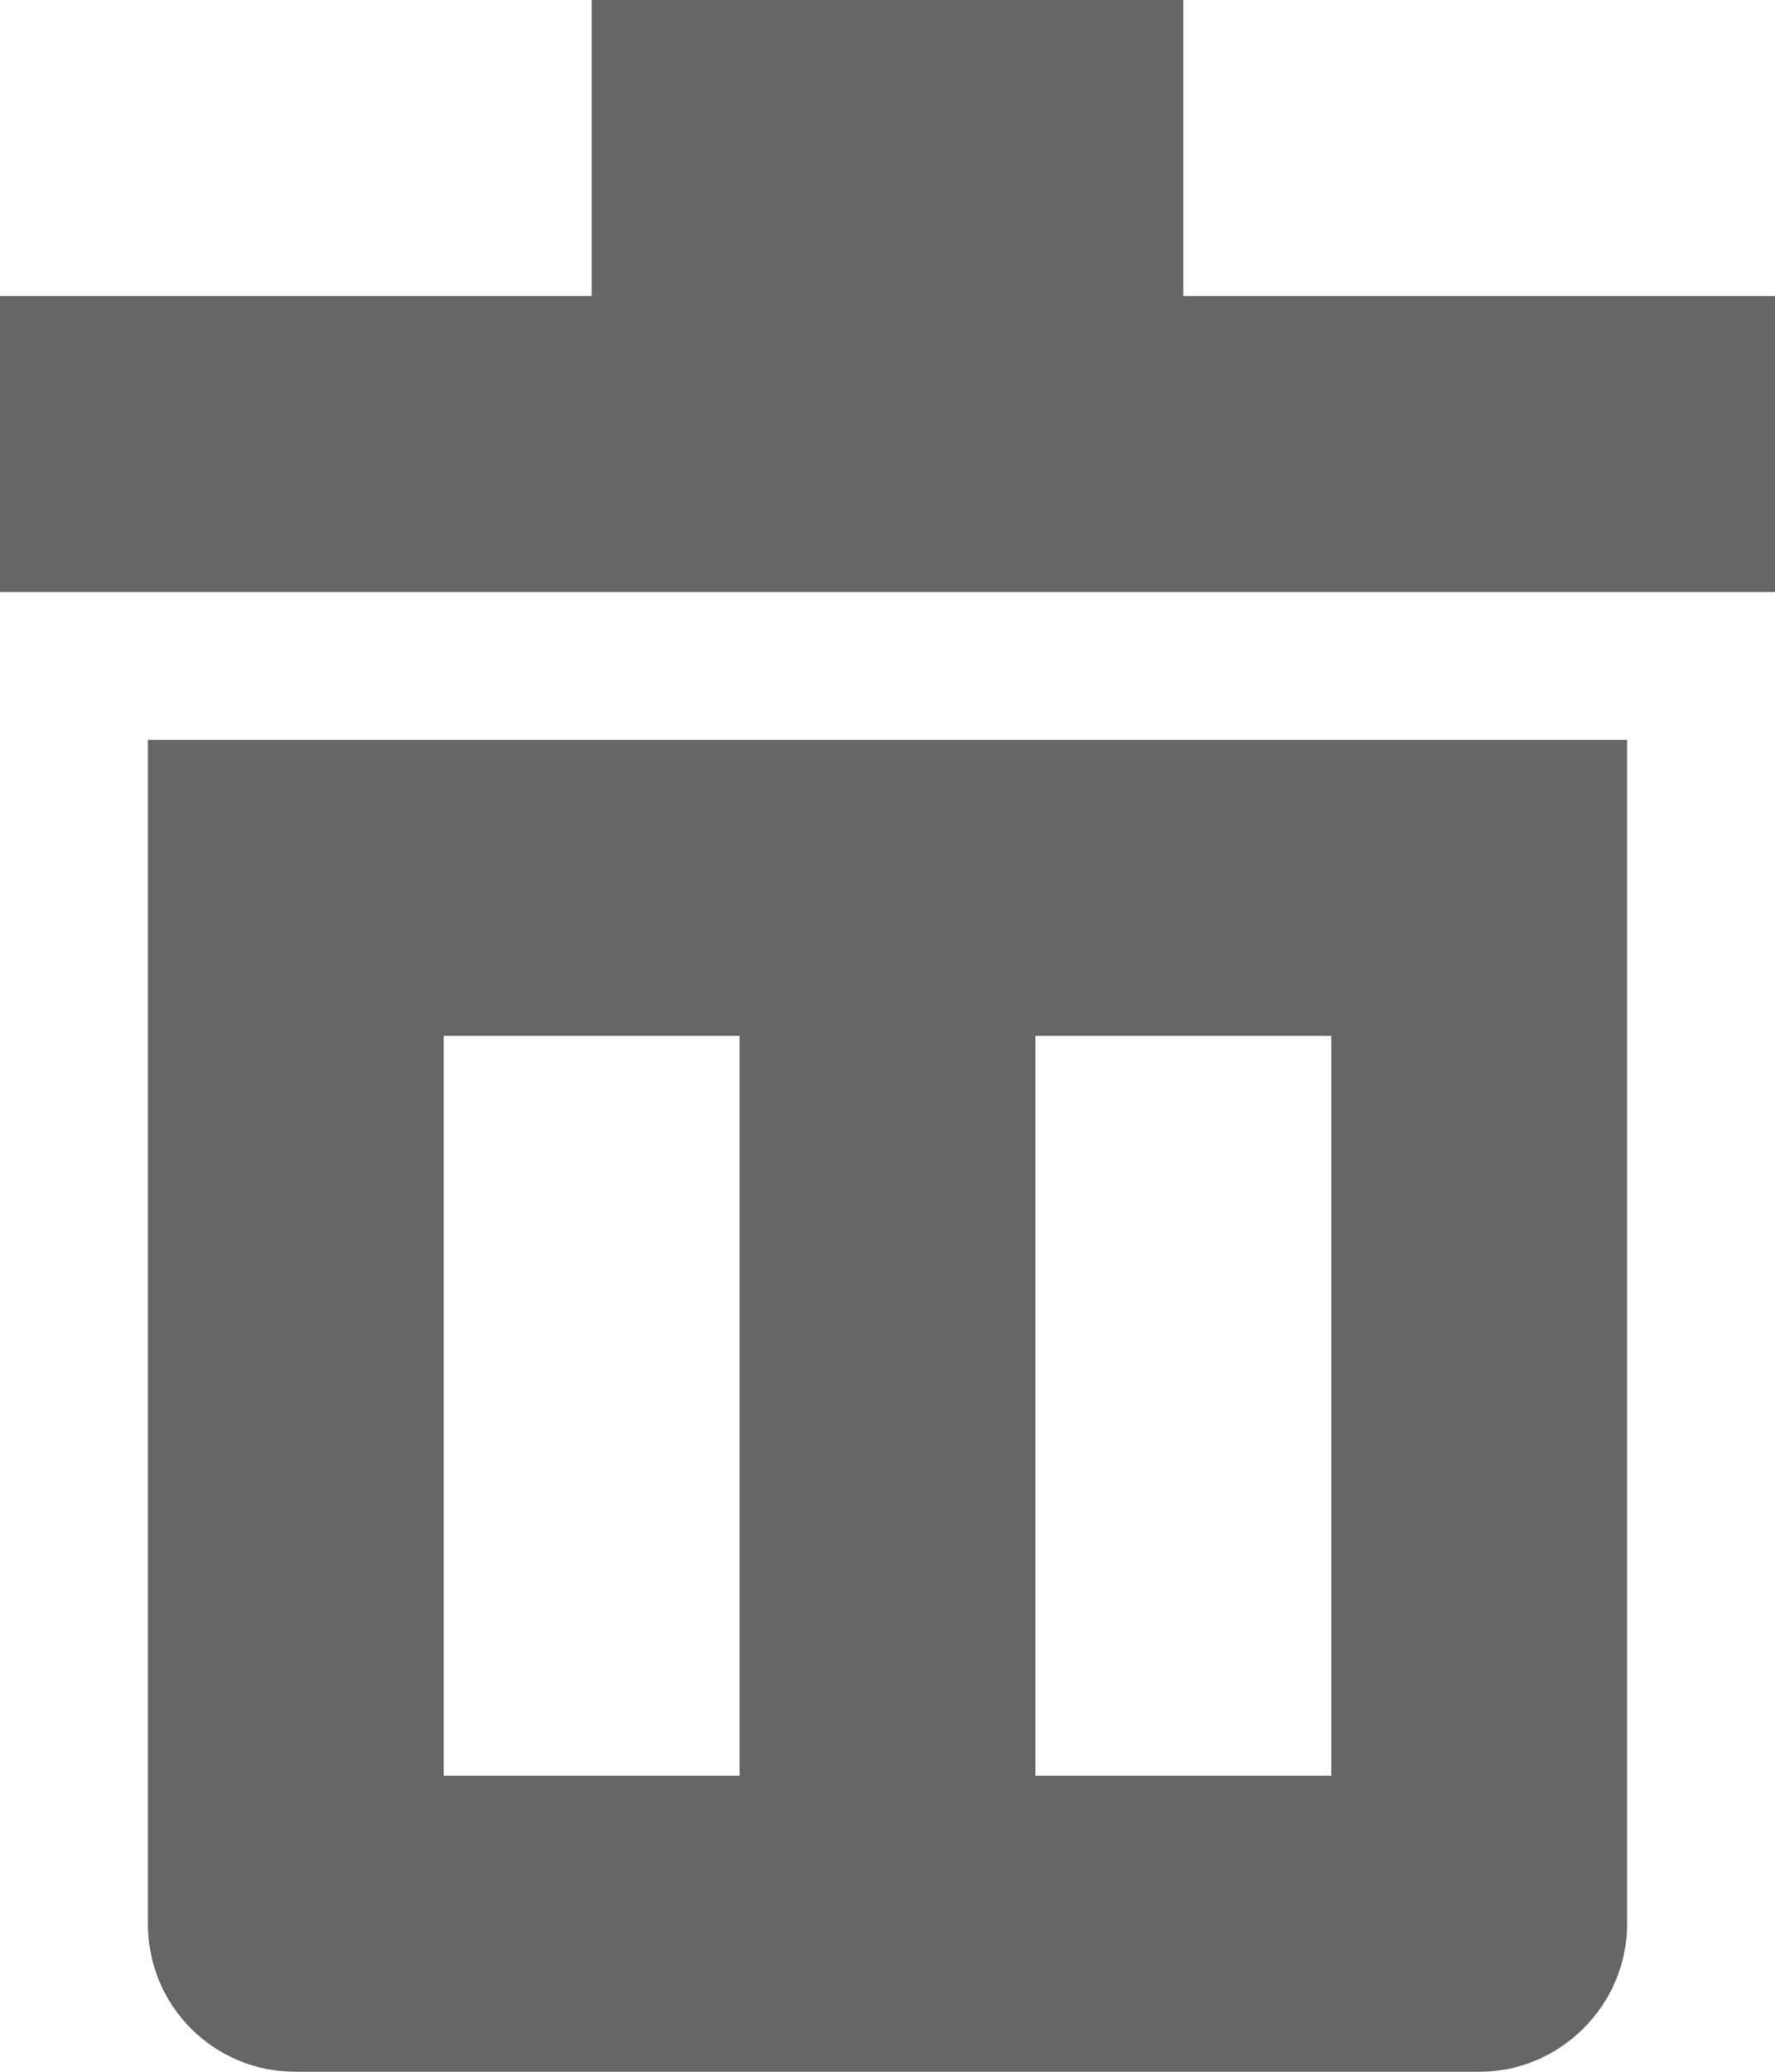 <?xml version="1.0" encoding="UTF-8" standalone="no"?>
<svg
   xmlns:dc="http://purl.org/dc/elements/1.1/"
   xmlns:cc="http://creativecommons.org/ns#"
   xmlns:rdf="http://www.w3.org/1999/02/22-rdf-syntax-ns#"
   xmlns:svg="http://www.w3.org/2000/svg"
   xmlns="http://www.w3.org/2000/svg"
   xmlns:sodipodi="http://sodipodi.sourceforge.net/DTD/sodipodi-0.dtd"
   xmlns:inkscape="http://www.inkscape.org/namespaces/inkscape"
   width="12px"
   height="14px"
   viewBox="0 0 12 14"
   version="1.1"
   id="svg2"
   inkscape:version="0.91 r13725"
   sodipodi:docname="bin.svg">
  <sodipodi:namedview
     pagecolor="#ffffff"
     bordercolor="#666666"
     borderopacity="1"
     objecttolerance="10"
     gridtolerance="10"
     guidetolerance="10"
     inkscape:pageopacity="0"
     inkscape:pageshadow="2"
     inkscape:window-width="640"
     inkscape:window-height="480"
     id="namedview11"
     showgrid="false"
     inkscape:zoom="16.857143"
     inkscape:cx="4.9618644"
     inkscape:cy="7"
     inkscape:window-x="0"
     inkscape:window-y="0"
     inkscape:window-maximized="0"
     inkscape:current-layer="svg2" />
  <defs
     id="defs4" />
  <g
     style="fill:#666666;fill-rule:evenodd;stroke:none;stroke-width:1"
     transform="translate(-1103,-420)"
     id="customer_skills-hover">
    <g
       transform="translate(128.4,199)"
       id="table-big-copy-4">
      <g
         transform="translate(0,107)"
         id="Group-Copy-10">
        <path
           inkscape:connector-curvature="0"
           id="path-1-copy-2"
           d="m 974.6,118 0,-2 4,0 0,-2 4,0 0,2 4,0 0,2 -12,0 z m 1.995,10 c -0.55,0 -0.995,-0.446 -0.995,-0.998 l 0,-8.002 10,0 0,8.002 c 0,0.551 -0.456,0.998 -0.995,0.998 l -8.009,0 z m 1.005,-7 2,0 0,5 -2,0 0,-5 z m 4,0 2,0 0,5 -2,0 0,-5 z" />
      </g>
    </g>
  </g>
</svg>
